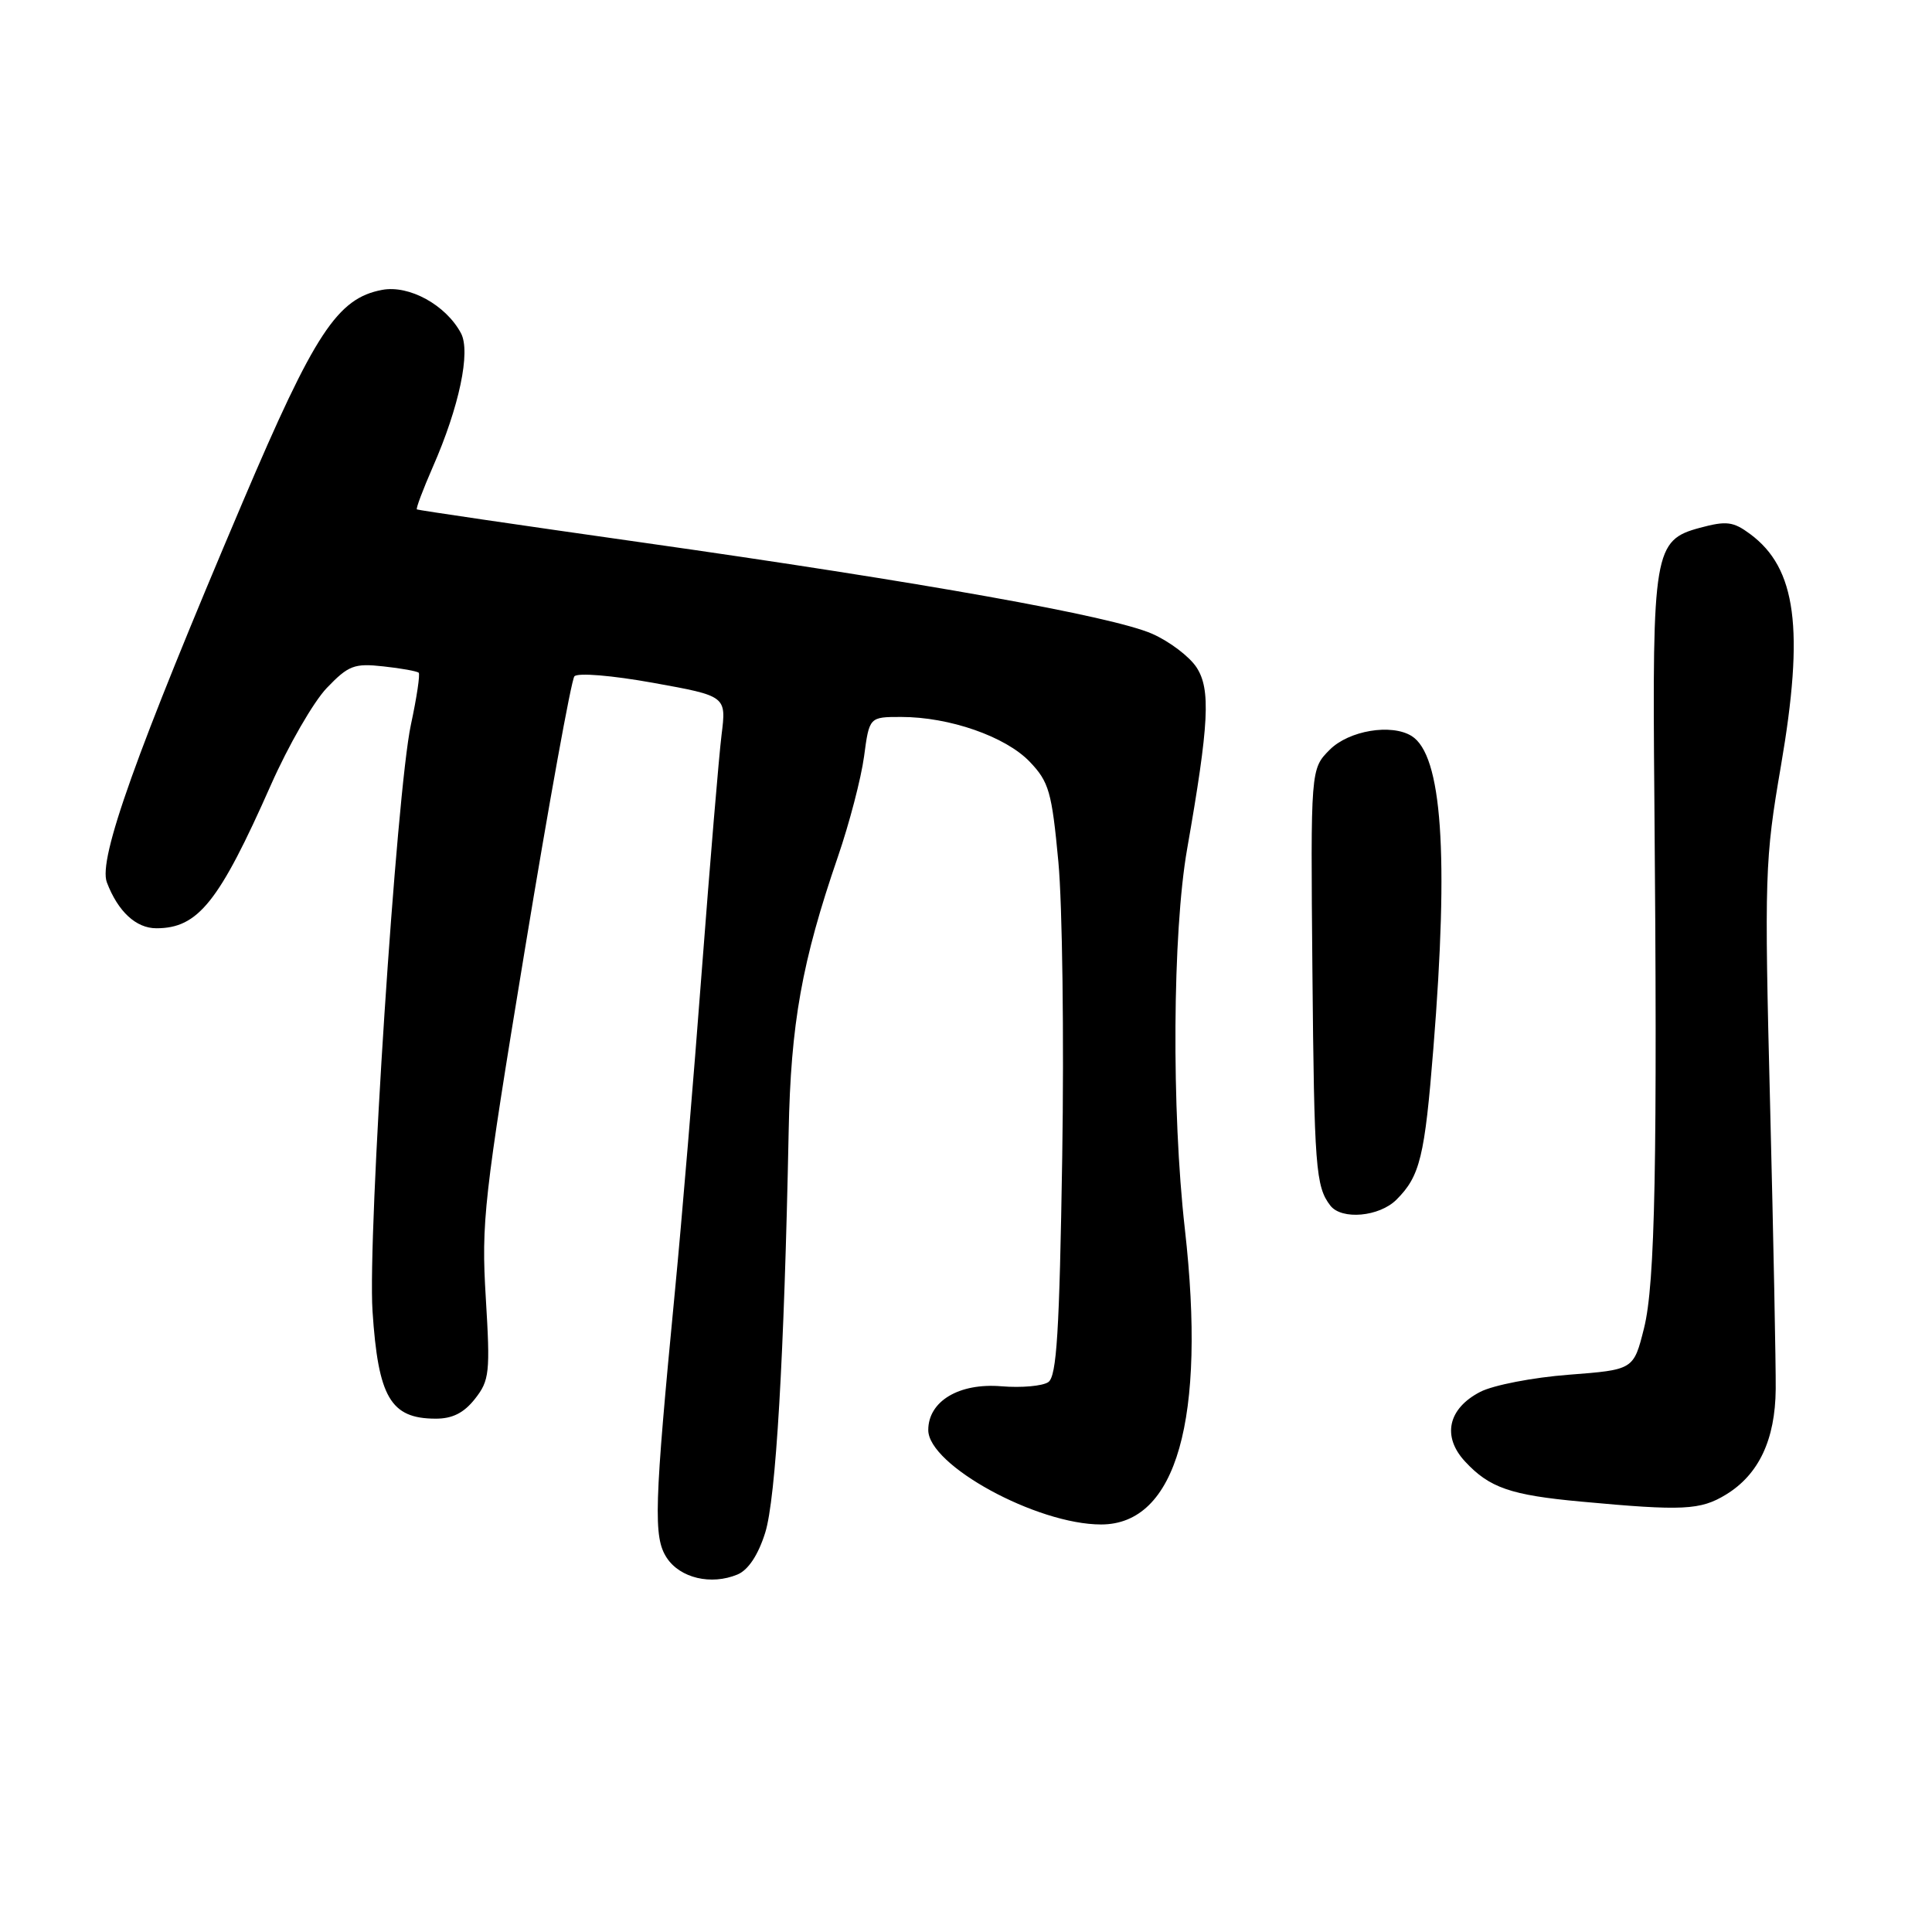 <?xml version="1.0" encoding="UTF-8" standalone="no"?>
<!DOCTYPE svg PUBLIC "-//W3C//DTD SVG 1.1//EN" "http://www.w3.org/Graphics/SVG/1.1/DTD/svg11.dtd" >
<svg xmlns="http://www.w3.org/2000/svg" xmlns:xlink="http://www.w3.org/1999/xlink" version="1.1" viewBox="0 0 256 256">
 <g >
 <path fill="currentColor"
d=" M 101.39 203.10 C 102.81 198.61 103.91 179.78 104.50 150.00 C 104.78 135.62 106.25 127.42 111.02 113.54 C 112.54 109.12 114.10 103.14 114.49 100.25 C 115.19 95.00 115.19 95.00 119.41 95.00 C 125.80 95.00 133.23 97.59 136.43 100.92 C 139.00 103.61 139.37 104.90 140.24 114.20 C 140.77 119.86 141.00 137.48 140.75 153.35 C 140.38 176.54 140.02 182.39 138.90 183.14 C 138.13 183.66 135.34 183.91 132.70 183.69 C 127.09 183.22 123.00 185.66 123.00 189.49 C 123.00 194.15 137.37 202.00 145.90 202.00 C 155.89 202.00 159.85 188.03 157.00 162.85 C 155.22 147.17 155.36 123.57 157.30 112.50 C 160.21 95.89 160.45 91.33 158.54 88.42 C 157.60 86.99 154.96 84.99 152.67 83.98 C 147.33 81.64 122.36 77.17 85.00 71.87 C 68.78 69.57 55.38 67.60 55.24 67.50 C 55.09 67.39 56.04 64.88 57.34 61.90 C 60.86 53.89 62.39 46.60 61.08 44.15 C 59.08 40.41 54.22 37.74 50.64 38.41 C 44.71 39.52 41.69 44.11 32.17 66.50 C 17.99 99.85 12.99 113.84 14.16 116.92 C 15.63 120.78 18.02 123.00 20.72 123.00 C 26.25 123.00 29.02 119.54 35.90 104.00 C 38.21 98.78 41.54 93.00 43.30 91.16 C 46.17 88.17 46.94 87.87 50.80 88.30 C 53.16 88.55 55.27 88.94 55.48 89.14 C 55.68 89.35 55.22 92.44 54.45 96.01 C 52.54 104.87 48.70 163.55 49.36 173.72 C 50.11 185.14 51.75 187.96 57.68 187.98 C 59.93 188.00 61.46 187.23 62.94 185.35 C 64.86 182.91 64.97 181.88 64.37 171.97 C 63.76 161.94 64.10 158.90 69.54 125.87 C 72.74 106.42 75.70 90.10 76.11 89.62 C 76.54 89.12 81.05 89.49 86.56 90.48 C 96.25 92.23 96.25 92.23 95.61 97.37 C 95.26 100.19 94.09 114.20 93.00 128.50 C 91.92 142.80 90.32 161.93 89.44 171.00 C 86.68 199.65 86.55 203.67 88.35 206.42 C 90.12 209.11 94.23 210.08 97.72 208.63 C 99.14 208.04 100.46 206.06 101.39 203.10 Z  M 228.70 198.04 C 233.05 195.39 235.23 190.77 235.29 184.07 C 235.32 181.01 234.99 164.10 234.55 146.50 C 233.78 115.94 233.85 113.91 235.98 101.50 C 239.10 83.34 238.03 75.29 231.90 70.76 C 229.66 69.10 228.76 68.99 225.23 69.94 C 219.18 71.57 218.92 73.07 219.21 105.57 C 219.63 154.05 219.32 170.09 217.84 176.00 C 216.46 181.50 216.46 181.50 207.86 182.16 C 203.13 182.52 197.86 183.54 196.14 184.43 C 191.86 186.64 191.05 190.35 194.13 193.66 C 197.36 197.14 200.15 198.11 209.50 198.97 C 222.99 200.22 225.31 200.11 228.70 198.04 Z  M 185.04 158.96 C 188.16 155.84 188.78 153.31 189.93 138.91 C 192.00 113.16 191.08 100.02 187.04 97.52 C 184.35 95.86 178.74 96.80 176.20 99.34 C 173.66 101.89 173.66 101.89 173.90 128.55 C 174.14 154.71 174.33 157.23 176.28 159.75 C 177.77 161.68 182.77 161.23 185.04 158.96 Z "/>
</g>
</svg>